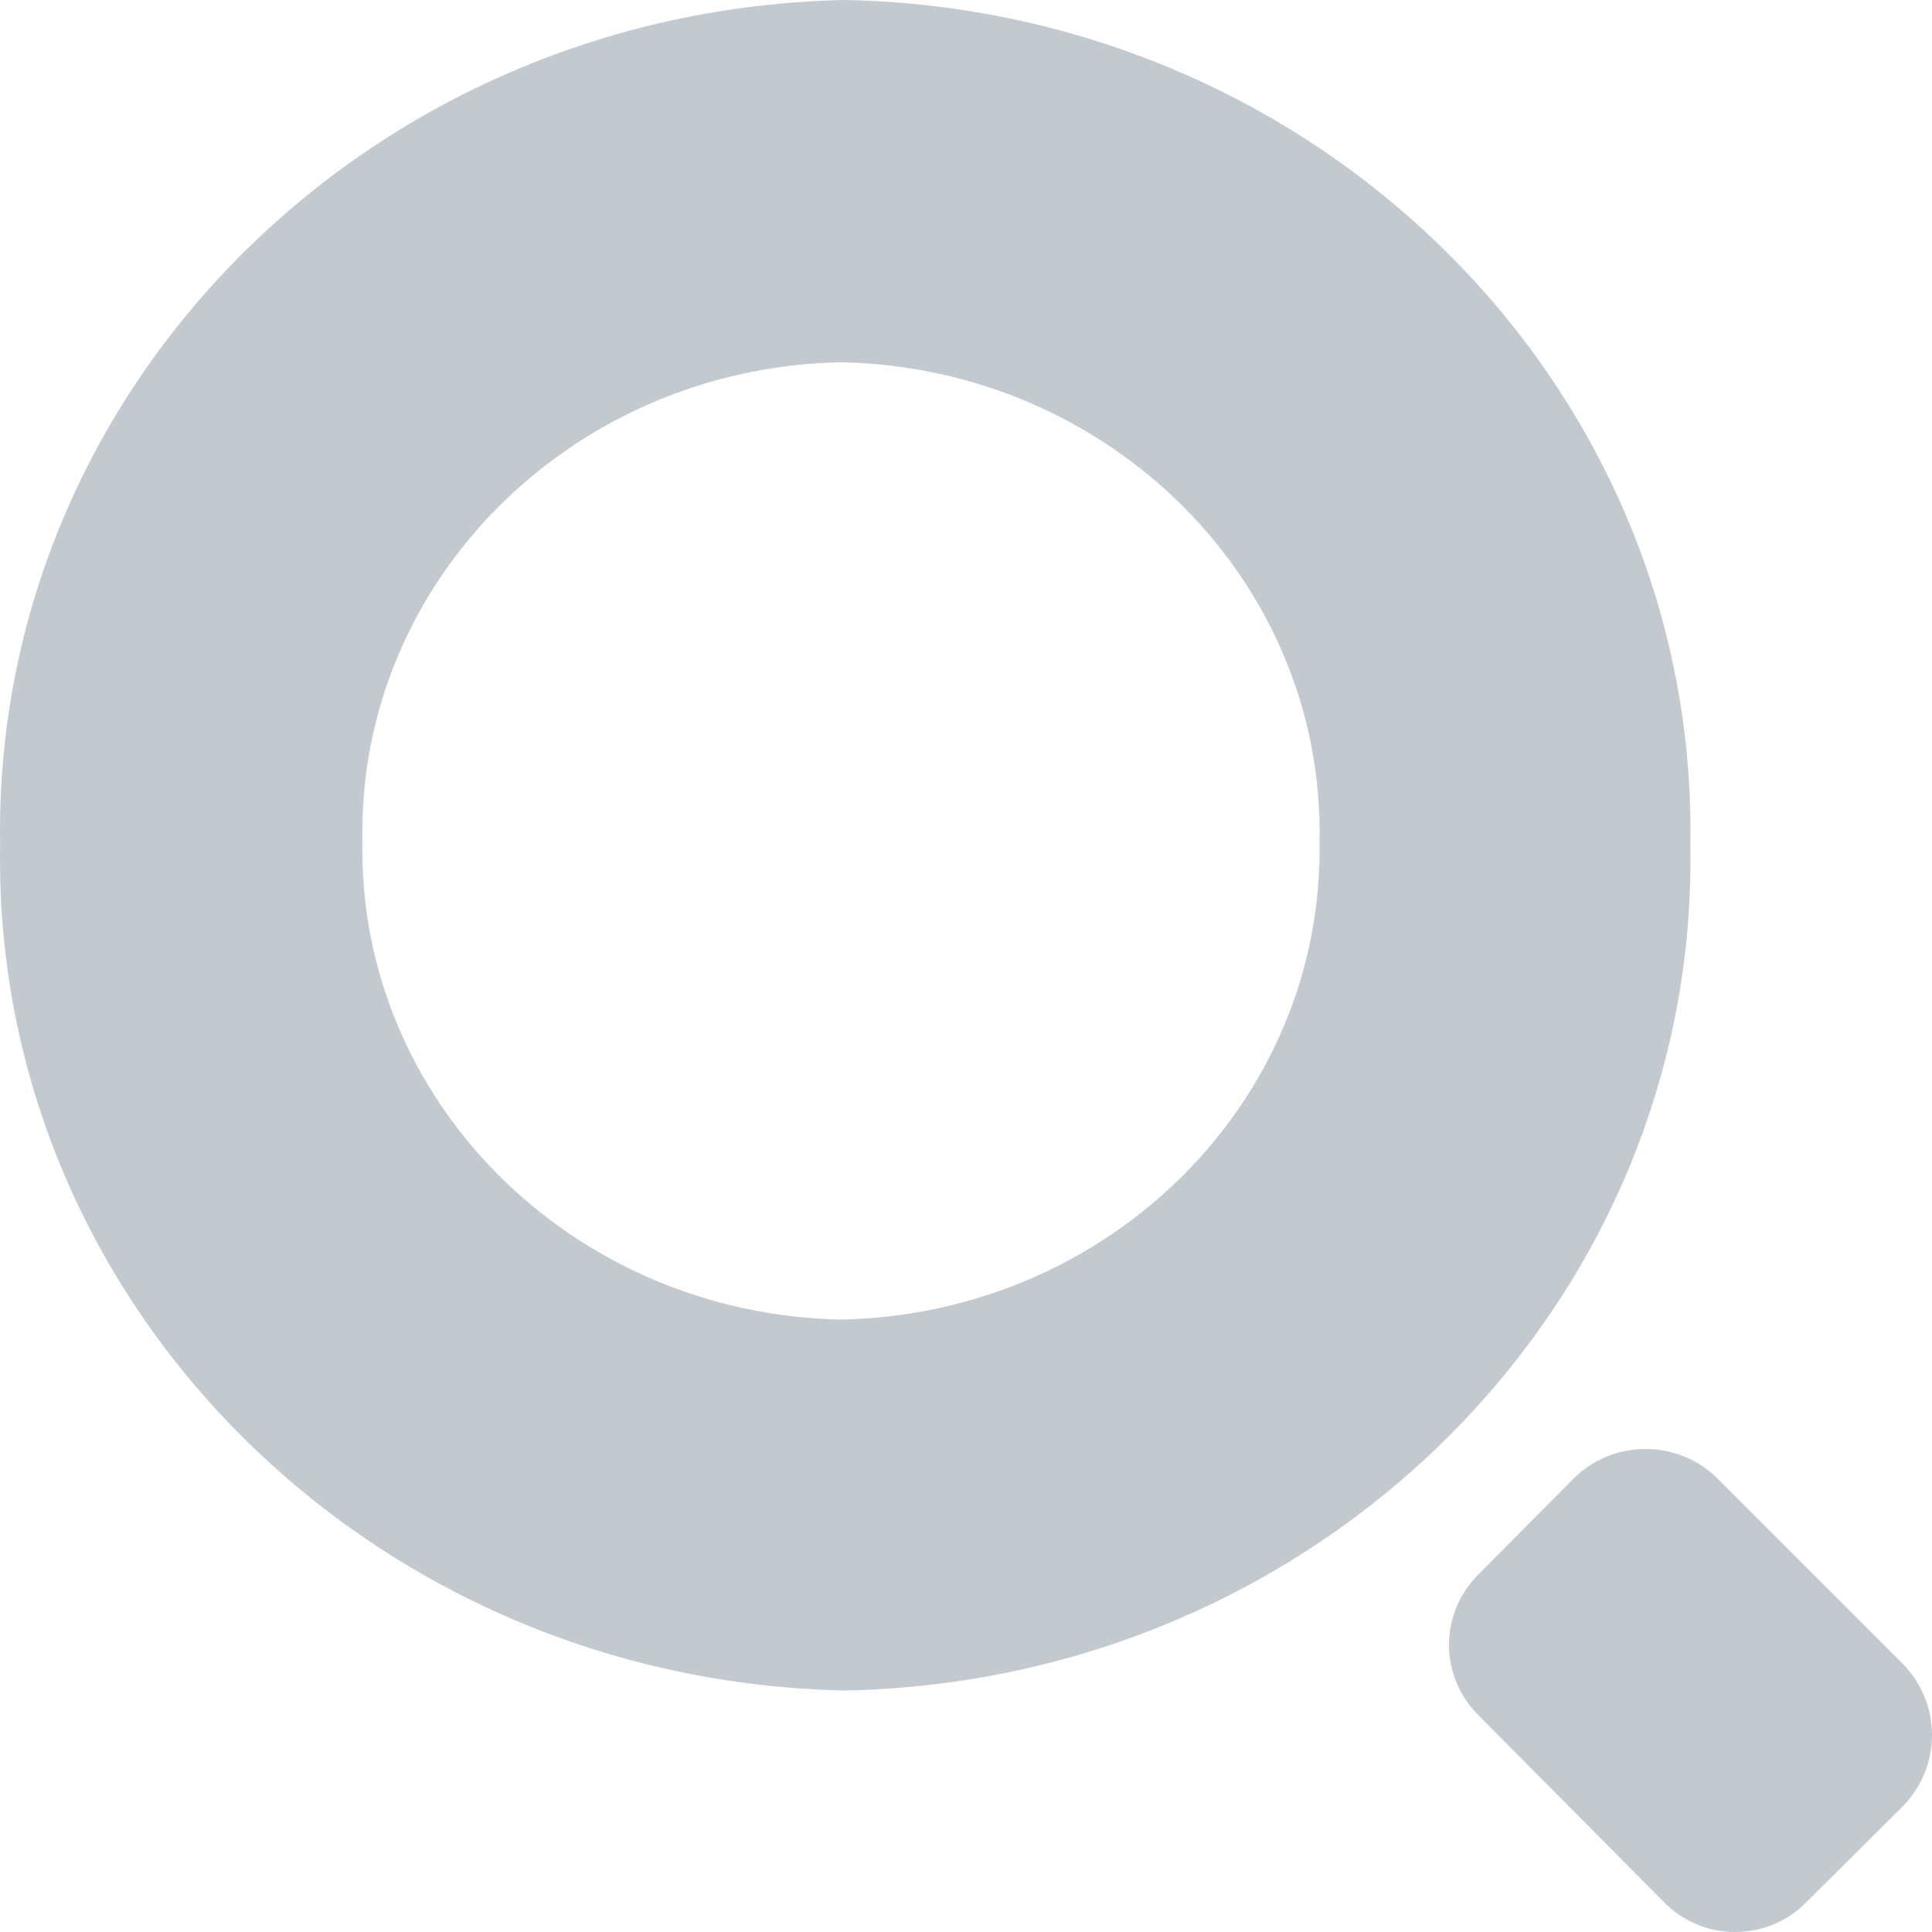 <?xml version="1.0" encoding="UTF-8"?>
<svg width="14px" height="14px" viewBox="0 0 14 14" version="1.1" xmlns="http://www.w3.org/2000/svg" xmlns:xlink="http://www.w3.org/1999/xlink">
    <!-- Generator: Sketch 51.1 (57501) - http://www.bohemiancoding.com/sketch -->
    <title>Fill 1 Copy</title>
    <desc>Created with Sketch.</desc>
    <defs></defs>
    <g id="UI规范" stroke="none" stroke-width="1" fill="none" fill-rule="evenodd">
        <g id="icon" transform="translate(-724, -655)" fill="#C3CACF">
            <path d="M730.125,655 C726.681,655.069 723.943,657.808 724.001,661.125 C723.943,664.442 726.681,667.181 730.125,667.25 C733.569,667.181 736.307,664.442 736.249,661.125 C736.307,657.808 733.569,655.069 730.125,655 Z M730.094,664.562 C728.143,664.523 726.593,662.974 726.626,661.098 C726.589,659.218 728.14,657.664 730.094,657.625 C732.047,657.664 733.599,659.218 733.562,661.098 C733.594,662.974 732.044,664.523 730.094,664.562 Z M737.787,667.055 L736.442,665.71 C736.306,665.576 736.119,665.5 735.924,665.5 C735.73,665.5 735.543,665.576 735.407,665.71 L734.721,666.401 C734.426,666.688 734.426,667.15 734.721,667.437 L736.056,668.782 C736.19,668.921 736.377,669 736.573,669 C736.77,669 736.957,668.921 737.091,668.782 L737.787,668.091 C738.071,667.8 738.071,667.346 737.787,667.055 Z" id="Fill-1-Copy"></path>
        </g>
    </g>
</svg>
